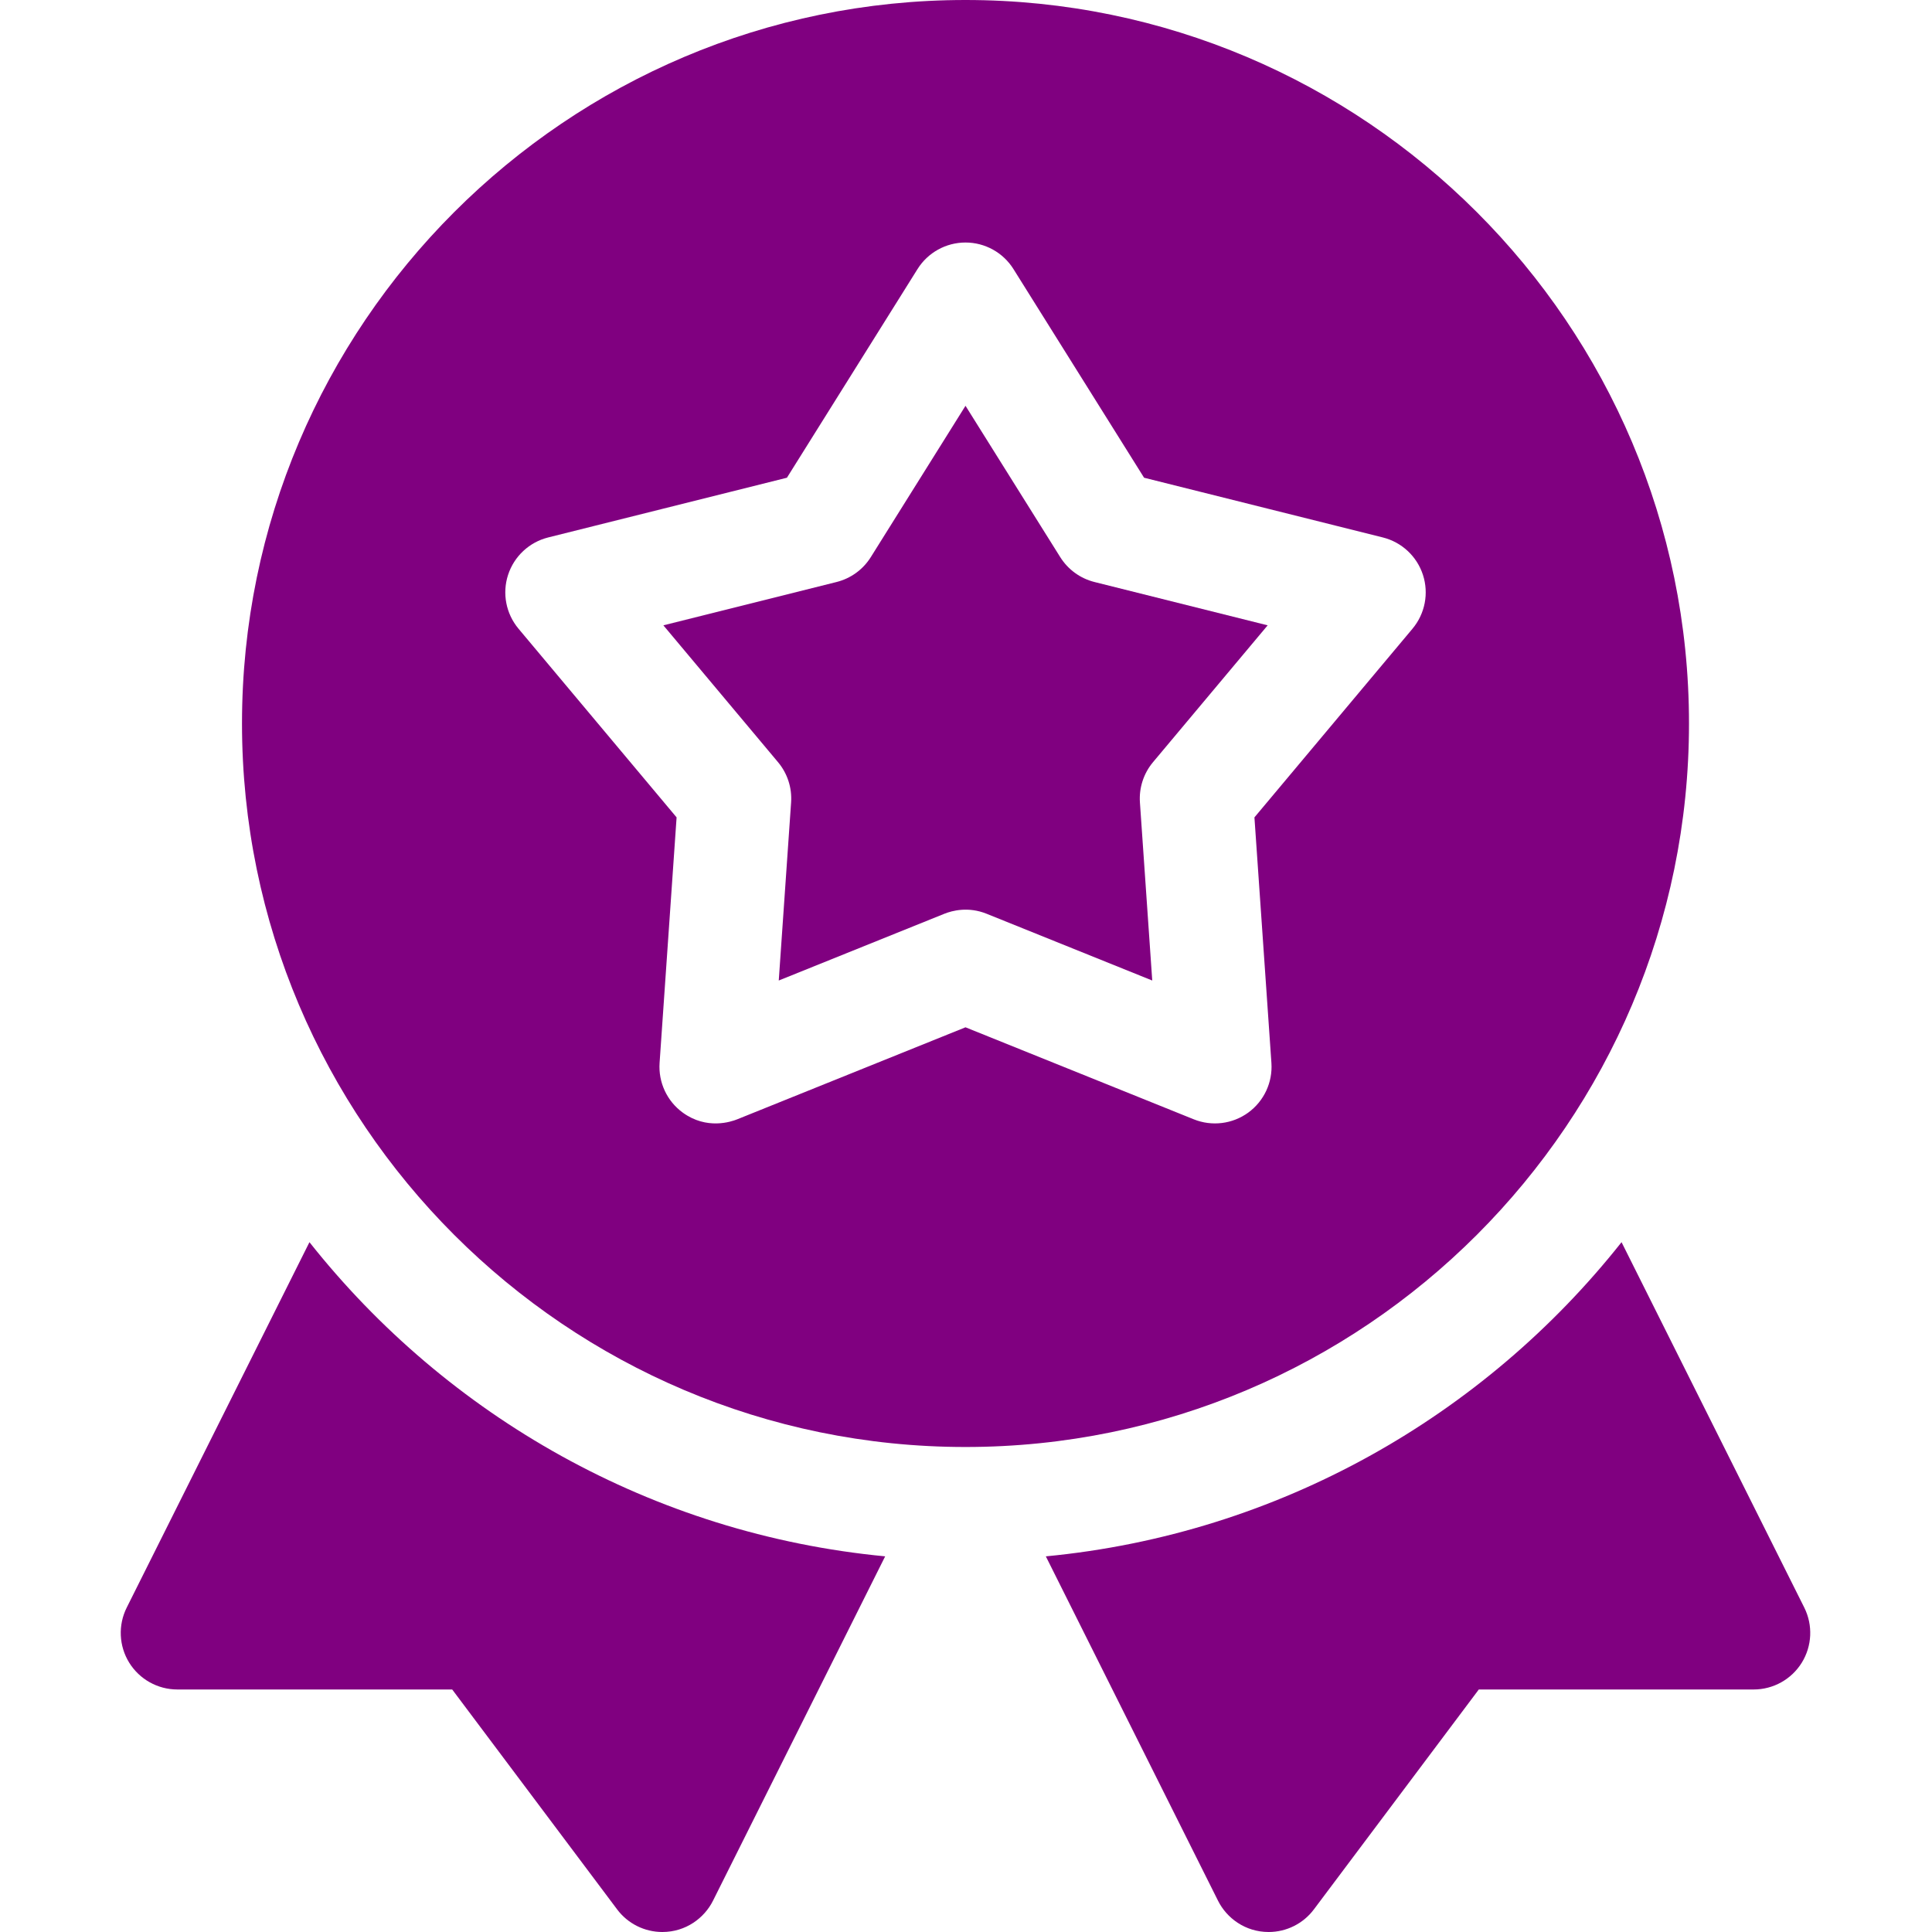 <svg height="15pt" viewBox="-32 0 512 512" width="15pt" fill="purple" xmlns="http://www.w3.org/2000/svg">
<path d="m50.008 329.191-48.422 96.828c-2.328 4.652-2.078 10.18.652 14.602 2.738 4.418 7.559 7.109 12.758 7.109h72.84l43.703 58.27c2.84 3.801 7.297 6 11.988 6 6.23 0 11.141-3.719 13.422-8.289l45.629-91.262c-61.691-5.898-116.082-37.18-152.57-83.258zm0 0"/>
<path d="m446.148 426.02-48.422-96.828c-36.488 46.078-90.879 77.359-152.57 83.258l45.633 91.262c2.277 4.57 7.188 8.289 13.418 8.289 4.691 0 9.152-2.199 11.992-6l43.699-58.27h72.84c5.199 0 10.02-2.691 12.758-7.109 2.73-4.422 2.98-9.949.652-14.602zm0 0"/>
<path d="m248.973 147.645-25.105-40.105-25.098 40.105c-2.059 3.289-5.312 5.652-9.074 6.594l-45.895 11.48 30.383 36.266c2.492 2.973 3.734 6.797 3.465 10.668l-3.27 47.195 43.879-17.688c2.086-.84 6.352-1.961 11.215 0l43.883 17.688-3.266-47.195c-.266-3.871.977-7.695 3.469-10.668l30.383-36.266-45.895-11.48c-3.762-.941-7.016-3.305-9.074-6.594zm0 0"/>
<path d="m415.602 191.734c0-105.723-86.012-191.734-191.734-191.734-105.723 0-191.734 86.012-191.734 191.734 0 105.719 86.012 191.734 191.734 191.734 105.723 0 191.734-86.012 191.734-191.734zm-73.273-25.121-41.891 50 4.5 65.07c.355 5.156-1.965 10.133-6.145 13.172-4.184 3.035-9.633 3.707-14.426 1.777l-60.5-24.387-60.5 24.387c-1.621.652-8.078 2.832-14.426-1.777-4.18-3.039-6.5-8.016-6.145-13.172l4.508-65.07-41.891-49.996c-3.32-3.965-4.367-9.355-2.77-14.27 1.598-4.914 5.613-8.664 10.629-9.918l63.273-15.828 34.605-55.293c2.742-4.379 7.547-7.039 12.715-7.039 5.168 0 9.973 2.66 12.715 7.039l34.613 55.293 63.273 15.828c5.016 1.254 9.031 5.004 10.629 9.918 1.598 4.914.551 10.305-2.77 14.266zm0 0"/></svg>